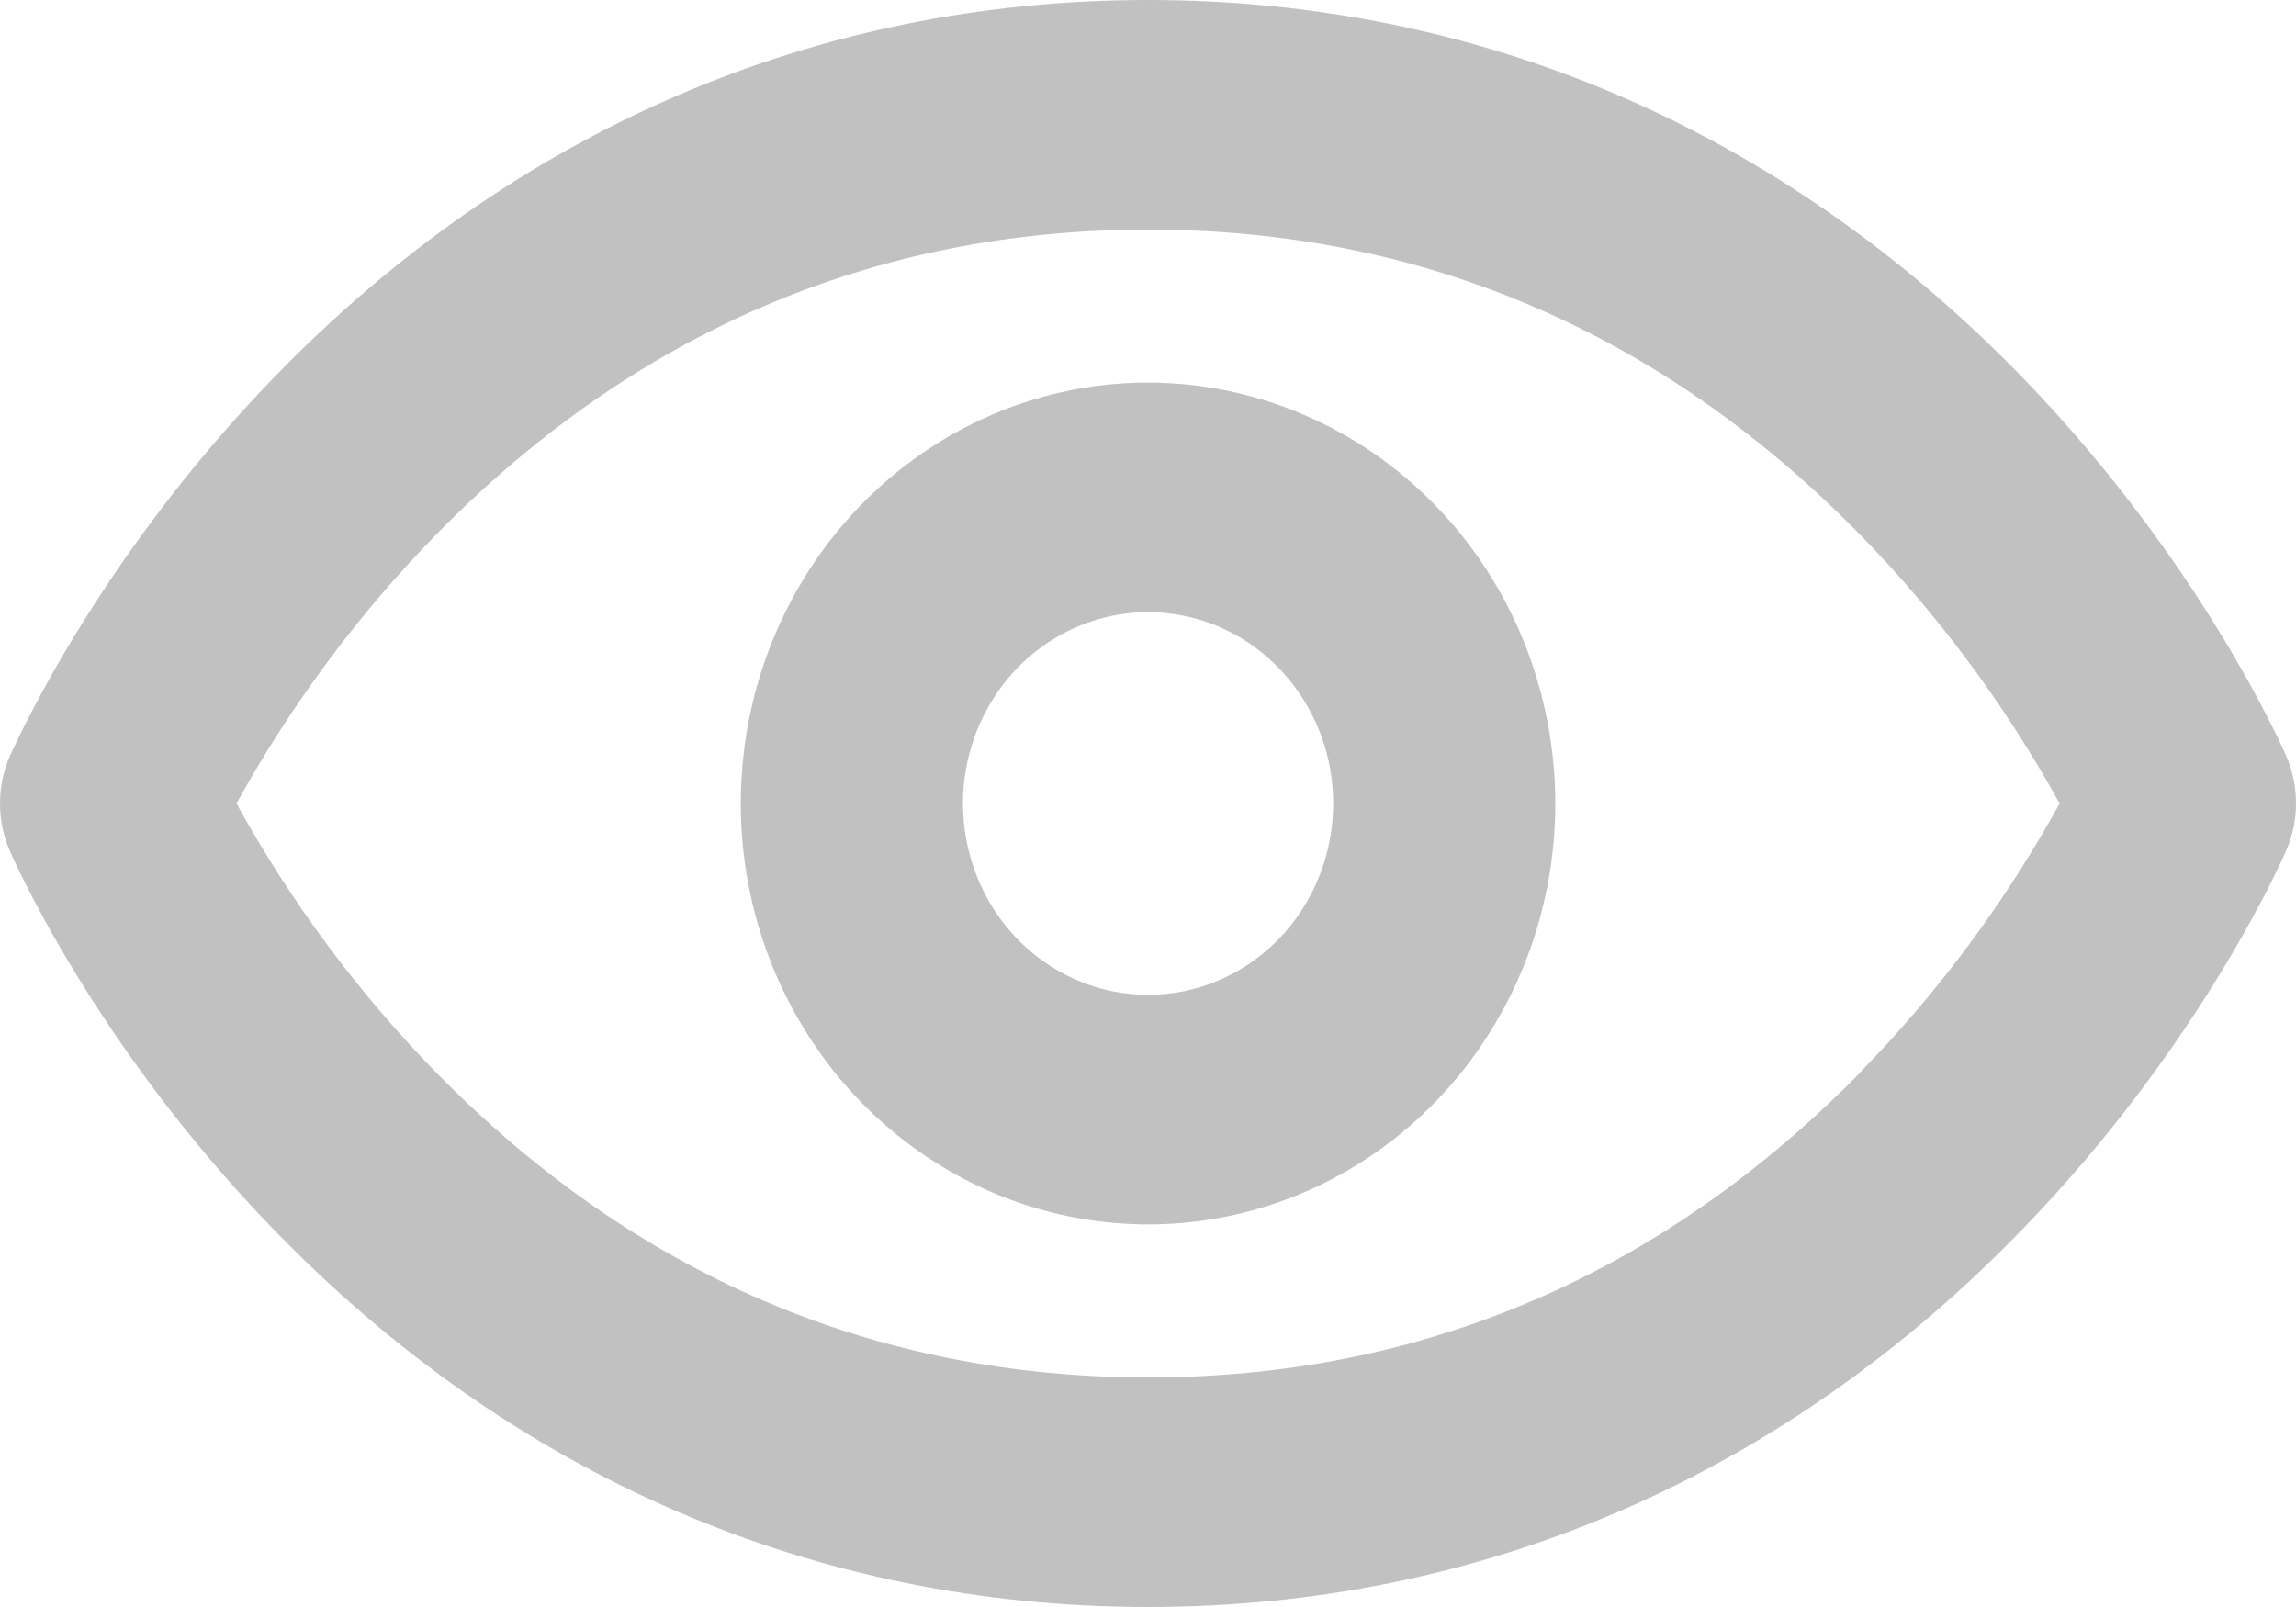 <svg width="20" height="14" viewBox="0 0 20 14" fill="none" xmlns="http://www.w3.org/2000/svg">
<path d="M19.918 6.594C19.889 6.527 19.182 4.906 17.622 3.293C15.534 1.139 12.903 0 10.001 0C7.098 0 4.467 1.139 2.382 3.293C0.821 4.906 0.115 6.527 0.083 6.594C0.028 6.722 0 6.861 0 7C0 7.14 0.028 7.279 0.083 7.407C0.113 7.475 0.819 9.095 2.38 10.707C4.467 12.862 7.098 14 10.001 14C12.903 14 15.534 12.862 17.619 10.707C19.18 9.095 19.886 7.475 19.916 7.407C19.971 7.279 20 7.141 20 7.001C20 6.861 19.973 6.722 19.918 6.594ZM16.204 9.344C14.473 11.106 12.386 12 10.001 12C7.615 12 5.528 11.106 3.799 9.343C3.119 8.648 2.534 7.859 2.06 7C2.534 6.141 3.119 5.353 3.799 4.657C5.529 2.894 7.615 2 10.001 2C12.386 2 14.473 2.894 16.202 4.657C16.882 5.353 17.467 6.141 17.941 7C17.467 7.859 16.882 8.648 16.202 9.343L16.204 9.344ZM10.001 3.333C9.299 3.333 8.613 3.548 8.03 3.951C7.446 4.354 6.991 4.927 6.723 5.597C6.454 6.267 6.384 7.004 6.521 7.715C6.658 8.427 6.996 9.08 7.492 9.593C7.988 10.105 8.62 10.455 9.308 10.596C9.997 10.738 10.71 10.665 11.358 10.388C12.007 10.11 12.561 9.64 12.95 9.037C13.34 8.434 13.548 7.725 13.548 7C13.547 6.028 13.173 5.096 12.508 4.408C11.843 3.721 10.941 3.334 10.001 3.333ZM10.001 8.667C9.682 8.667 9.37 8.569 9.105 8.386C8.839 8.203 8.633 7.942 8.511 7.638C8.389 7.333 8.357 6.998 8.419 6.675C8.481 6.352 8.635 6.055 8.86 5.821C9.086 5.588 9.373 5.43 9.686 5.365C9.999 5.301 10.323 5.334 10.618 5.46C10.912 5.586 11.164 5.8 11.341 6.074C11.519 6.348 11.613 6.67 11.613 7C11.613 7.442 11.443 7.866 11.141 8.179C10.838 8.491 10.428 8.667 10.001 8.667Z" fill="#C1C1C1"/>
</svg>
